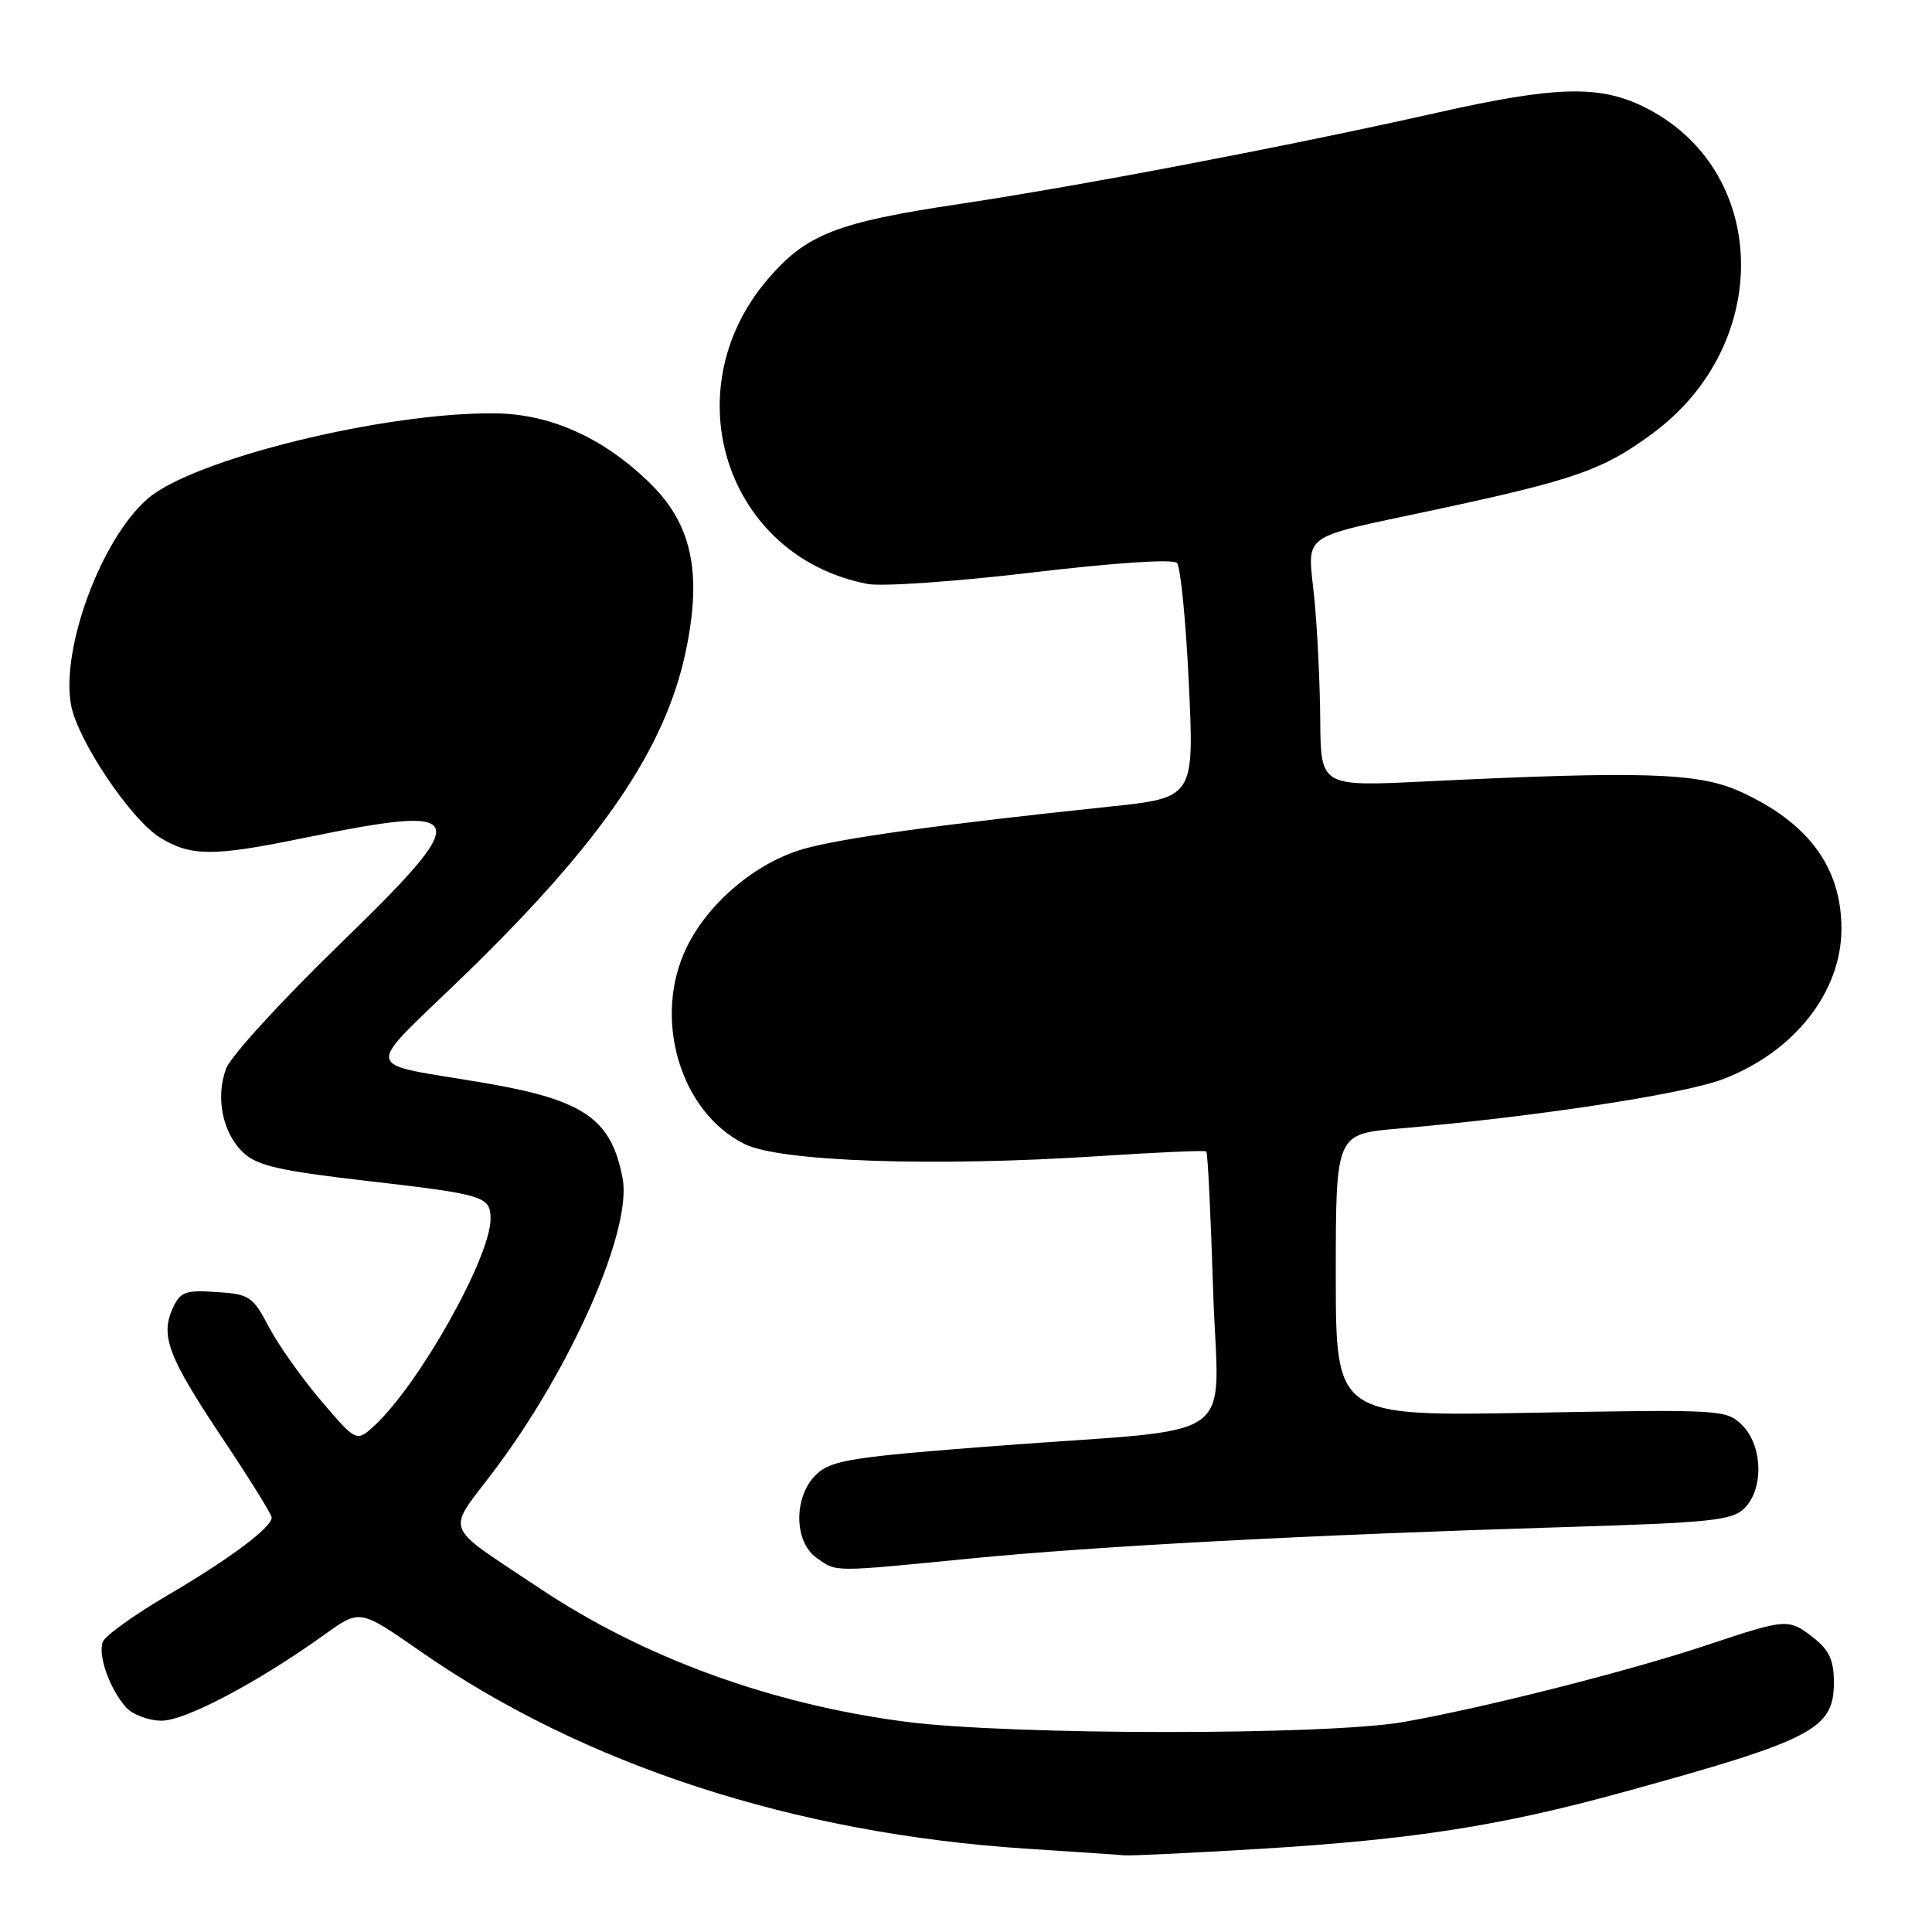 <?xml version="1.0" encoding="UTF-8" standalone="no"?>
<!DOCTYPE svg PUBLIC "-//W3C//DTD SVG 1.1//EN" "http://www.w3.org/Graphics/SVG/1.1/DTD/svg11.dtd" >
<svg xmlns="http://www.w3.org/2000/svg" xmlns:xlink="http://www.w3.org/1999/xlink" version="1.1" viewBox="0 0 256 256">
 <g >
 <path fill="currentColor"
d=" M 166.99 244.98 C 187.30 243.74 198.80 241.95 215.08 237.47 C 240.28 230.54 243.00 229.12 243.00 222.92 C 243.00 220.03 242.38 218.66 240.37 217.07 C 237.00 214.43 236.80 214.44 226.31 217.94 C 216.02 221.38 196.71 226.28 186.00 228.17 C 175.84 229.96 133.88 229.94 120.00 228.14 C 102.18 225.82 85.28 219.66 71.51 210.46 C 58.47 201.75 59.08 203.35 65.48 194.86 C 75.71 181.28 83.78 162.95 82.50 156.16 C 81.02 148.27 77.43 145.77 64.34 143.52 C 47.60 140.65 47.93 142.43 61.63 129.13 C 79.80 111.48 88.19 99.17 90.89 86.20 C 93.08 75.70 91.64 69.27 85.84 63.74 C 79.72 57.90 72.86 54.86 65.63 54.77 C 50.98 54.60 25.50 60.86 19.52 66.12 C 13.37 71.51 8.03 86.00 9.42 93.45 C 10.31 98.15 17.36 108.64 21.23 111.00 C 25.31 113.49 28.26 113.50 40.09 111.07 C 62.67 106.44 63.04 107.63 44.64 125.48 C 37.19 132.73 30.58 139.96 29.97 141.57 C 28.52 145.41 29.49 150.18 32.27 152.76 C 34.08 154.45 37.09 155.14 48.15 156.42 C 64.22 158.27 65.00 158.50 65.00 161.52 C 65.00 166.55 55.65 183.24 49.71 188.81 C 47.25 191.11 47.25 191.11 42.60 185.67 C 40.05 182.68 36.92 178.27 35.65 175.87 C 33.49 171.77 33.07 171.48 28.68 171.20 C 24.53 170.92 23.88 171.17 22.88 173.37 C 21.22 177.02 22.31 179.85 29.51 190.63 C 33.08 195.97 36.00 200.67 36.00 201.08 C 36.00 202.40 30.44 206.55 22.21 211.38 C 17.79 213.97 13.93 216.74 13.62 217.55 C 12.94 219.33 14.55 223.85 16.72 226.25 C 17.60 227.21 19.71 228.00 21.42 228.00 C 24.58 228.00 34.25 222.88 43.06 216.55 C 47.69 213.23 47.69 213.23 55.59 218.73 C 77.31 233.86 105.23 242.96 136.00 244.96 C 142.32 245.37 148.18 245.76 149.00 245.84 C 149.82 245.92 157.92 245.53 166.99 244.98 Z  M 128.50 206.52 C 145.25 204.87 173.27 203.39 206.91 202.36 C 226.79 201.76 229.53 201.47 231.16 199.84 C 233.72 197.28 233.57 191.57 230.87 188.87 C 228.78 186.78 228.25 186.74 202.87 187.20 C 177.00 187.67 177.00 187.67 177.00 168.96 C 177.00 150.26 177.00 150.26 185.25 149.55 C 203.11 148.02 222.88 145.02 228.17 143.04 C 237.67 139.48 244.00 131.50 244.00 123.07 C 244.00 114.90 239.59 108.95 230.50 104.85 C 225.01 102.38 217.60 102.15 188.75 103.55 C 175.00 104.22 175.00 104.22 174.94 95.36 C 174.90 90.49 174.55 83.19 174.14 79.15 C 173.27 70.45 171.89 71.45 190.00 67.58 C 208.70 63.58 212.39 62.29 218.94 57.46 C 235.15 45.54 234.47 22.21 217.68 14.09 C 211.82 11.25 206.00 11.43 190.48 14.92 C 170.75 19.36 143.16 24.63 127.00 27.05 C 110.84 29.47 106.82 31.05 101.73 37.00 C 89.05 51.82 96.26 73.81 114.98 77.38 C 116.89 77.74 126.69 77.06 136.77 75.86 C 147.71 74.56 155.43 74.05 155.95 74.59 C 156.43 75.09 157.14 82.30 157.53 90.61 C 158.24 105.71 158.24 105.71 146.87 106.90 C 124.84 109.21 111.45 111.06 106.47 112.49 C 100.17 114.29 93.84 119.63 90.97 125.56 C 86.44 134.92 90.11 147.35 98.66 151.59 C 103.36 153.93 123.69 154.62 145.50 153.20 C 153.20 152.69 159.65 152.41 159.84 152.57 C 160.03 152.72 160.43 160.93 160.74 170.81 C 161.39 191.80 165.18 189.06 132.00 191.59 C 113.03 193.04 110.24 193.47 108.25 195.29 C 105.14 198.13 105.13 204.28 108.22 206.44 C 110.92 208.33 110.08 208.33 128.50 206.52 Z "/>
</g>
</svg>